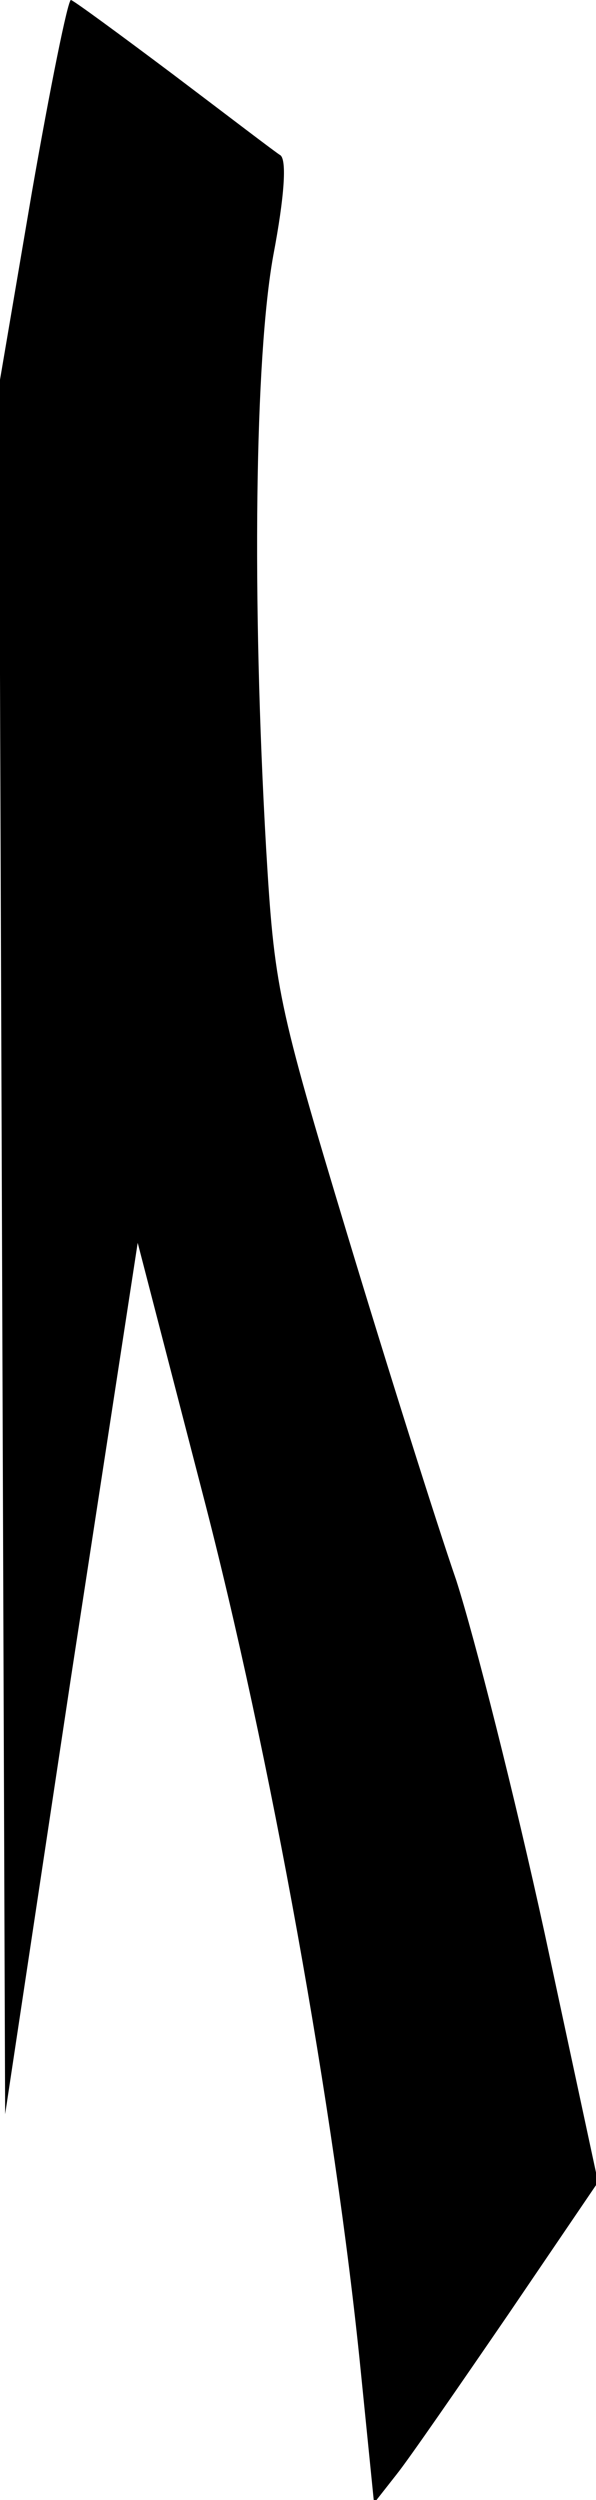 <?xml version="1.0" standalone="no"?>
<!DOCTYPE svg PUBLIC "-//W3C//DTD SVG 20010904//EN"
 "http://www.w3.org/TR/2001/REC-SVG-20010904/DTD/svg10.dtd">
<svg version="1.0" xmlns="http://www.w3.org/2000/svg"
 width="58pt" height="243pt" viewBox="0 0 58 243"
 preserveAspectRatio="xMidYMid meet">
<g transform="translate(0,243) scale(0.1,-0.1)"
fill="#000000" stroke="none">
<path fill="#000000" stroke="none" d="M31 2243 l-32 -188 3 -840 3 -840 64
424 65 423 63 -243 c66 -253 129 -603 154 -853 l13 -129 22 28 c12 15 61 86
109 156 l87 128 -52 242 c-29 133 -68 287 -86 343 -19 55 -67 207 -106 336
-68 225 -71 241 -79 375 -14 244 -11 478 7 577 11 58 13 92 7 97 -5 3 -52 39
-105 79 -52 39 -97 72 -99 72 -3 0 -20 -84 -38 -187z"/>
</g>
</svg>
